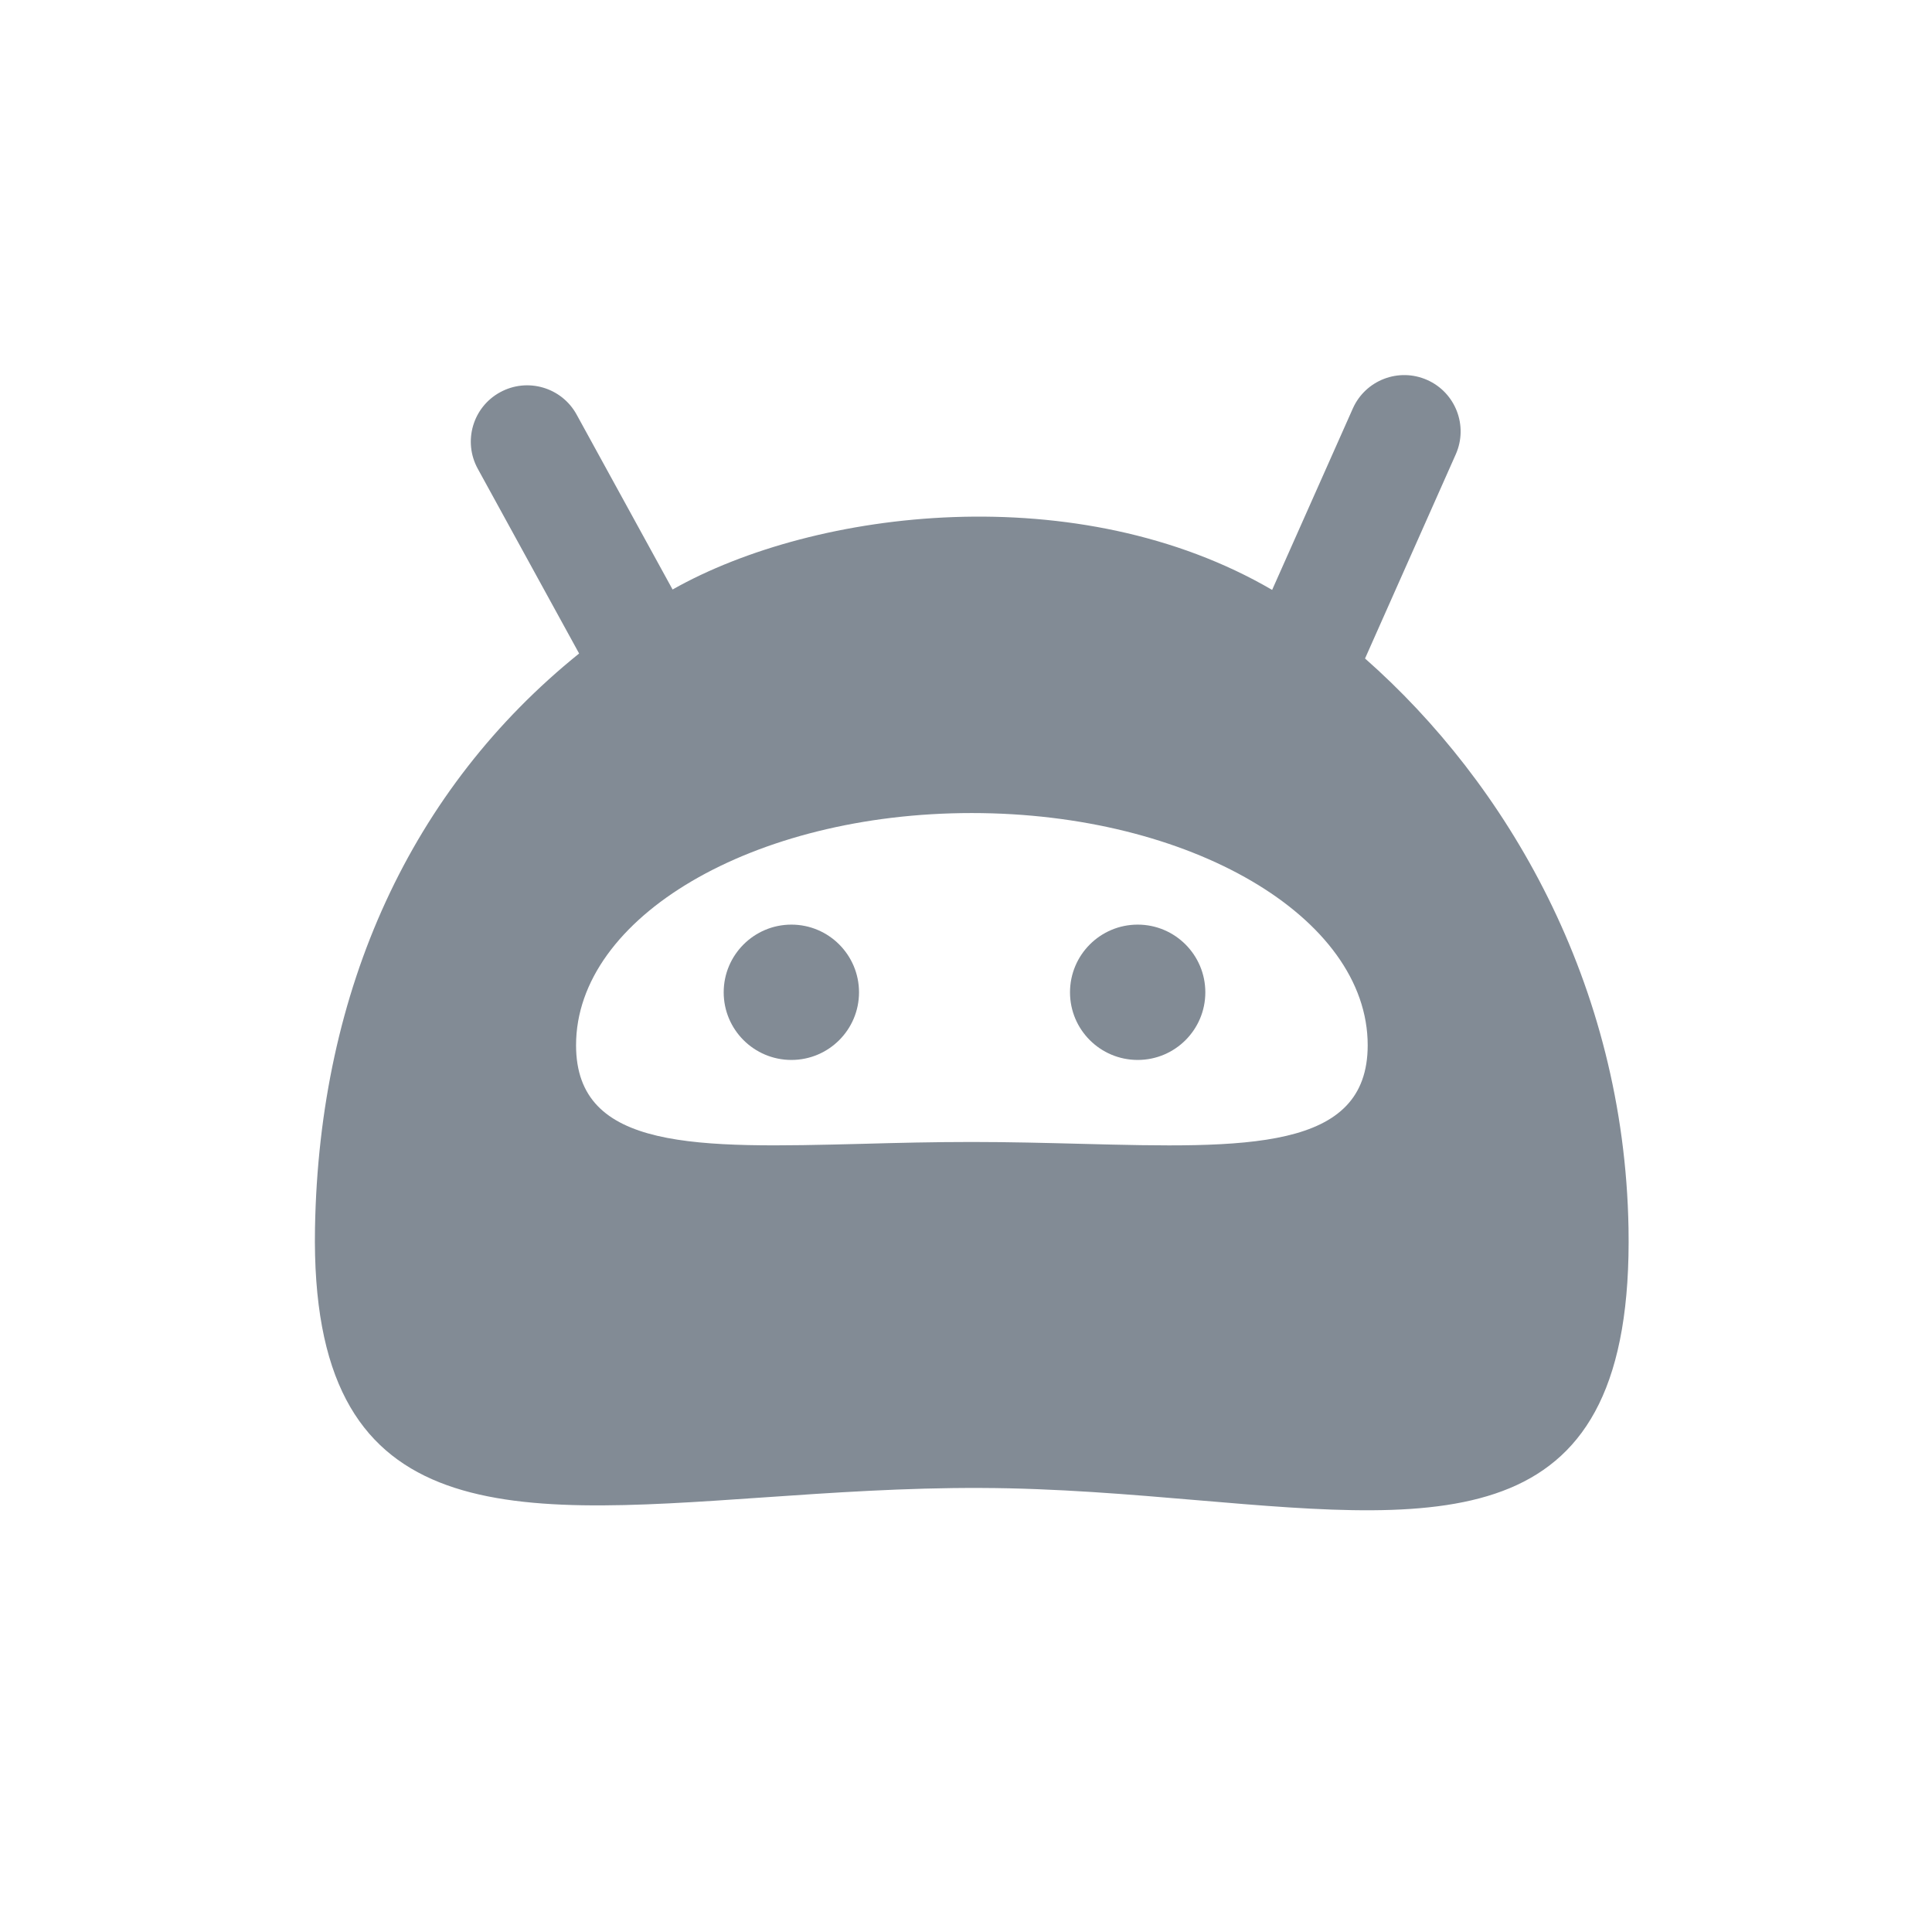 <svg width="24" height="24" viewBox="0 0 24 24" fill="none" xmlns="http://www.w3.org/2000/svg">
<path d="M10.671 12.327C10.671 12.791 10.295 13.167 9.831 13.167C9.367 13.167 8.99 12.791 8.99 12.327C8.99 11.863 9.367 11.486 9.831 11.486C10.295 11.486 10.671 11.863 10.671 12.327Z" fill="#828B95"/>
<path d="M14.133 13.167C14.597 13.167 14.973 12.791 14.973 12.327C14.973 11.863 14.597 11.486 14.133 11.486C13.668 11.486 13.292 11.863 13.292 12.327C13.292 12.791 13.668 13.167 14.133 13.167Z" fill="#828B95"/>
<path fill-rule="evenodd" clip-rule="evenodd" d="M17.729 4.72C17.375 4.563 16.962 4.722 16.805 5.075L15.803 7.328C13.403 5.929 10.136 6.316 8.355 7.323L7.163 5.15C6.977 4.811 6.551 4.687 6.212 4.873C5.873 5.058 5.749 5.484 5.935 5.823L7.194 8.118C5.111 9.797 3.966 12.279 3.913 15.256C3.848 18.991 6.242 18.826 9.477 18.602C10.331 18.543 11.244 18.48 12.185 18.484C13.126 18.487 14.035 18.565 14.883 18.637C18.01 18.903 20.297 19.097 20.23 15.256C20.176 12.205 18.71 9.725 16.957 8.18L18.084 5.644C18.241 5.29 18.082 4.877 17.729 4.72ZM10.717 14.209C8.661 14.261 7.156 14.3 7.156 12.984C7.156 11.392 9.357 10.1 12.071 10.1C14.785 10.1 16.99 11.391 16.99 12.984C16.99 14.3 15.485 14.262 13.429 14.209C12.998 14.198 12.542 14.186 12.071 14.186C11.602 14.186 11.148 14.197 10.717 14.209Z" fill="#828B95"/>
</svg>
